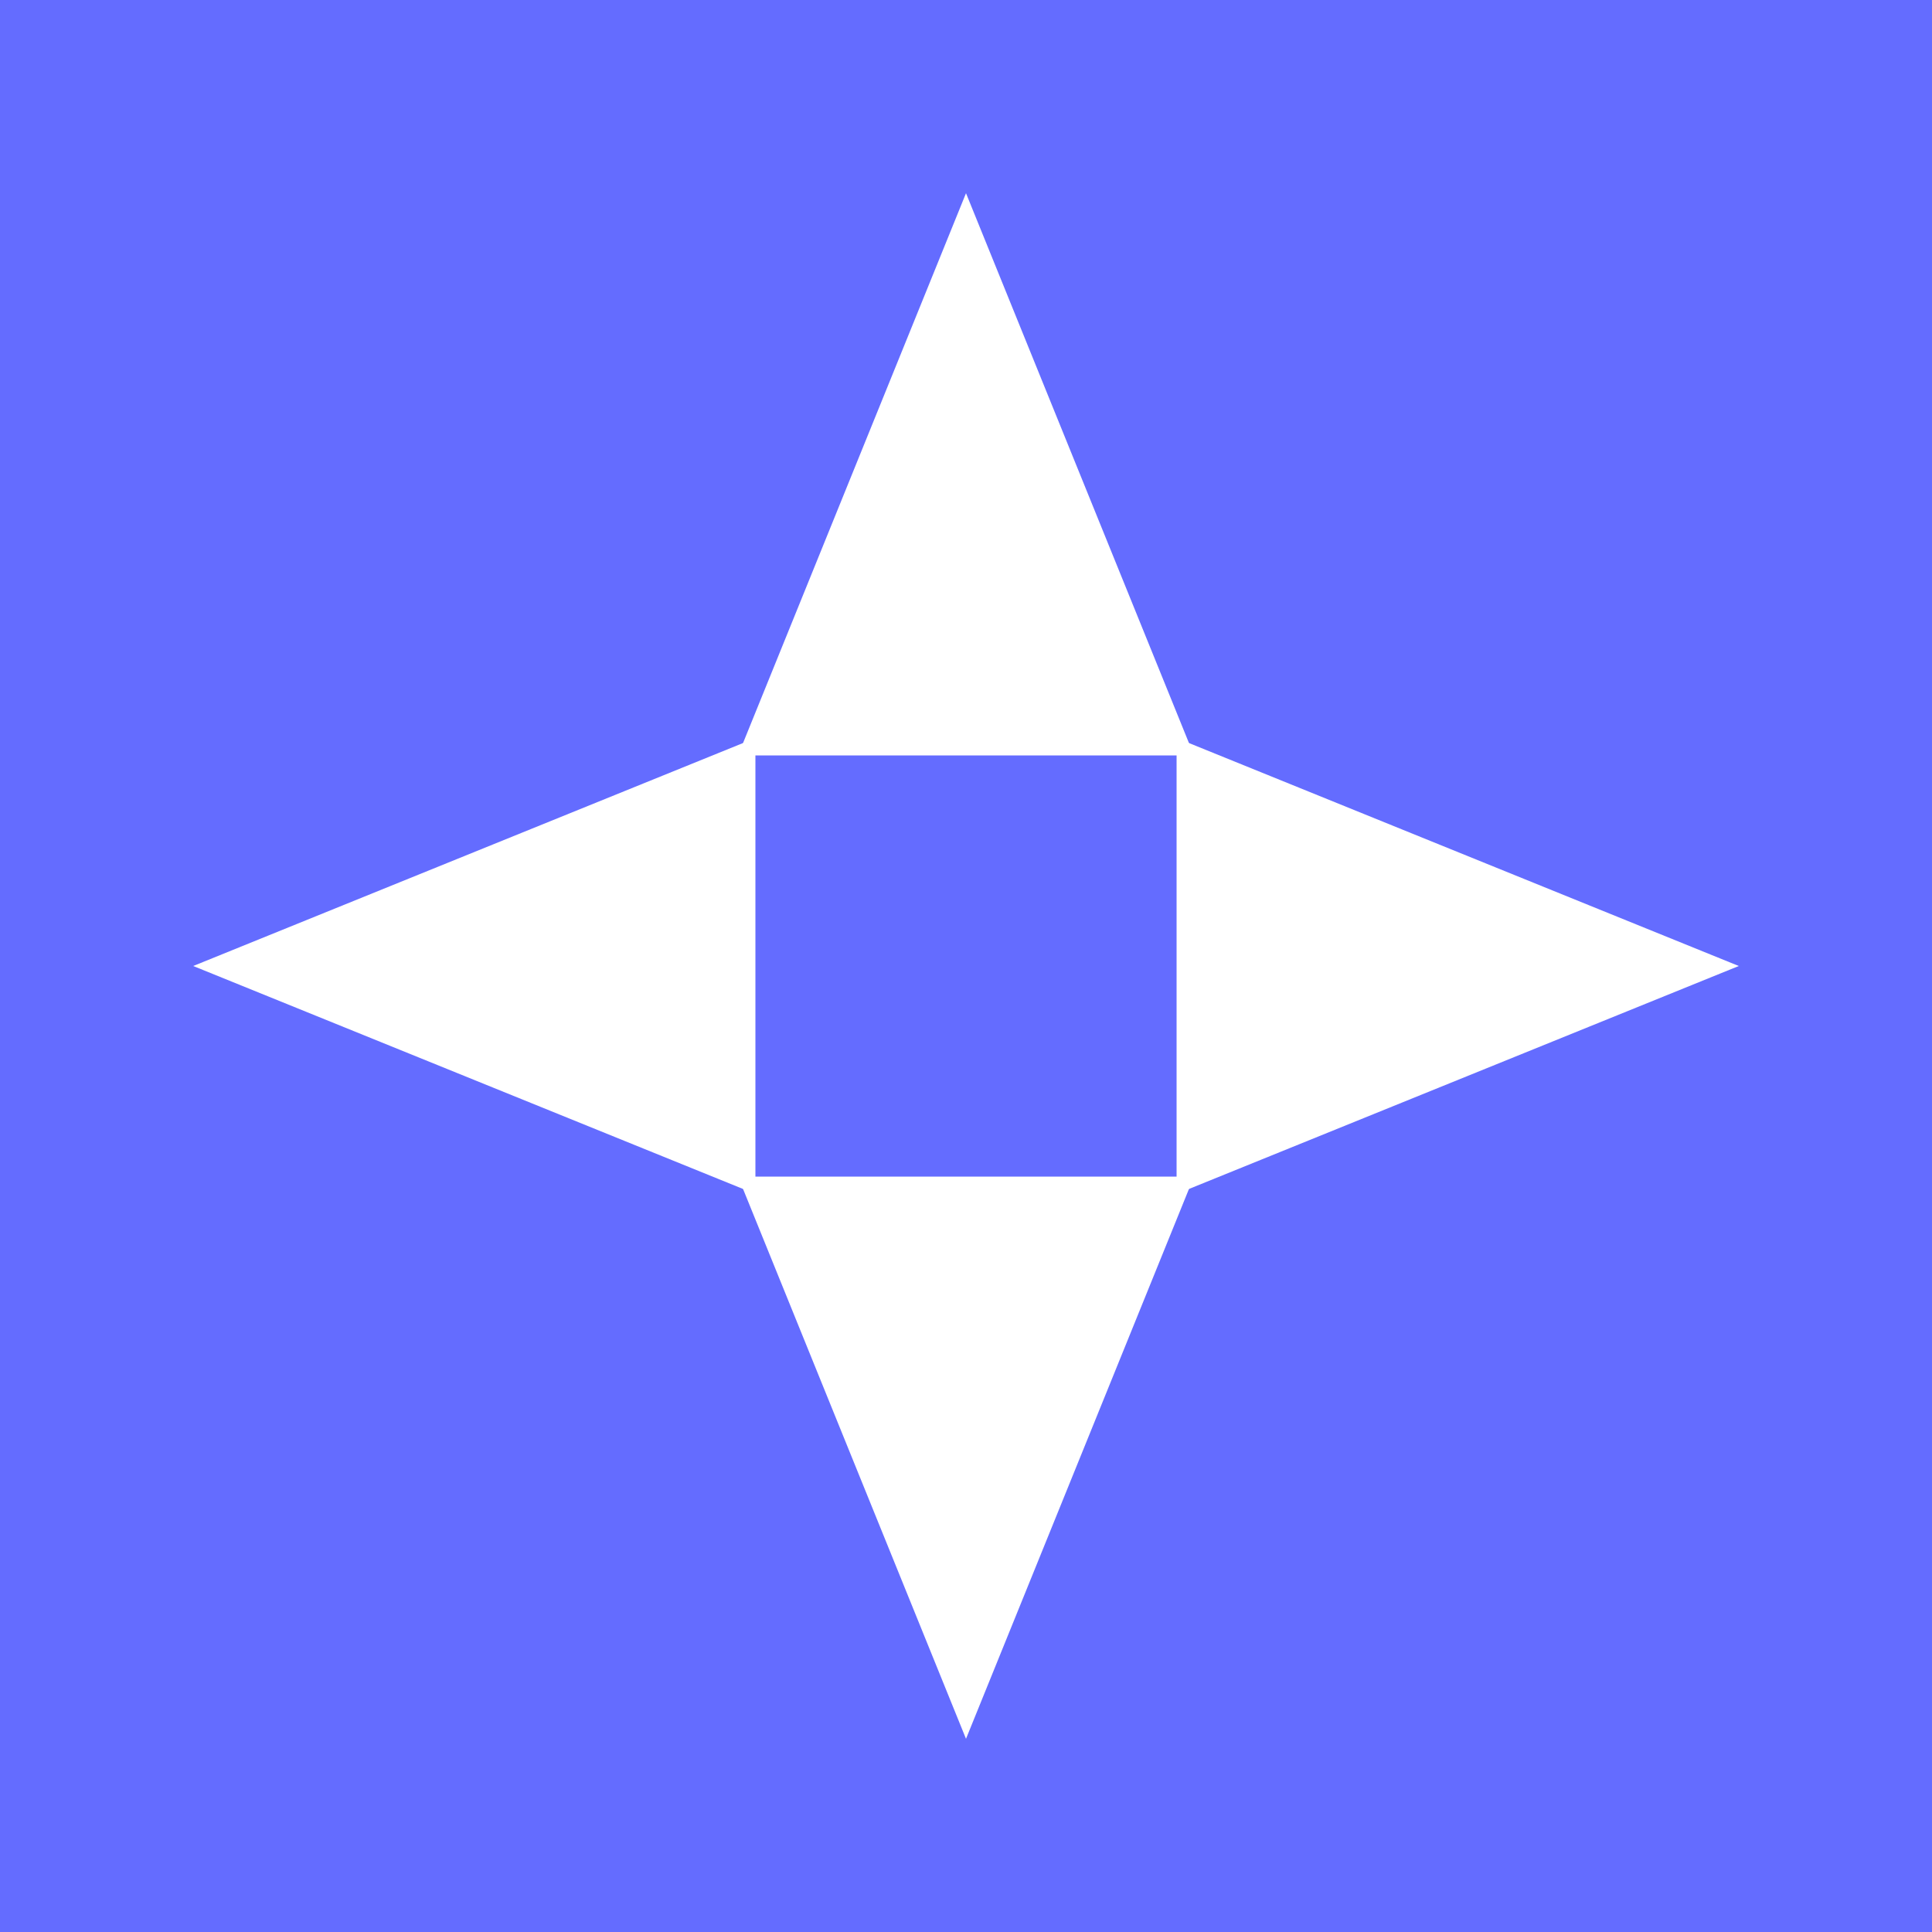 <svg xmlns="http://www.w3.org/2000/svg" viewBox="0 0 100 100" fill="none">
  <rect width="100" height="100" fill="#646CFF"/>
  <path d="M50 10L61.8 39.1H38.2L50 10Z" fill="white"/>
  <path d="M50 90L38.2 60.9H61.8L50 90Z" fill="white"/>
  <path d="M10 50L39.1 61.8V38.2L10 50Z" fill="white"/>
  <path d="M90 50L60.9 38.2V61.8L90 50Z" fill="white"/>
</svg>